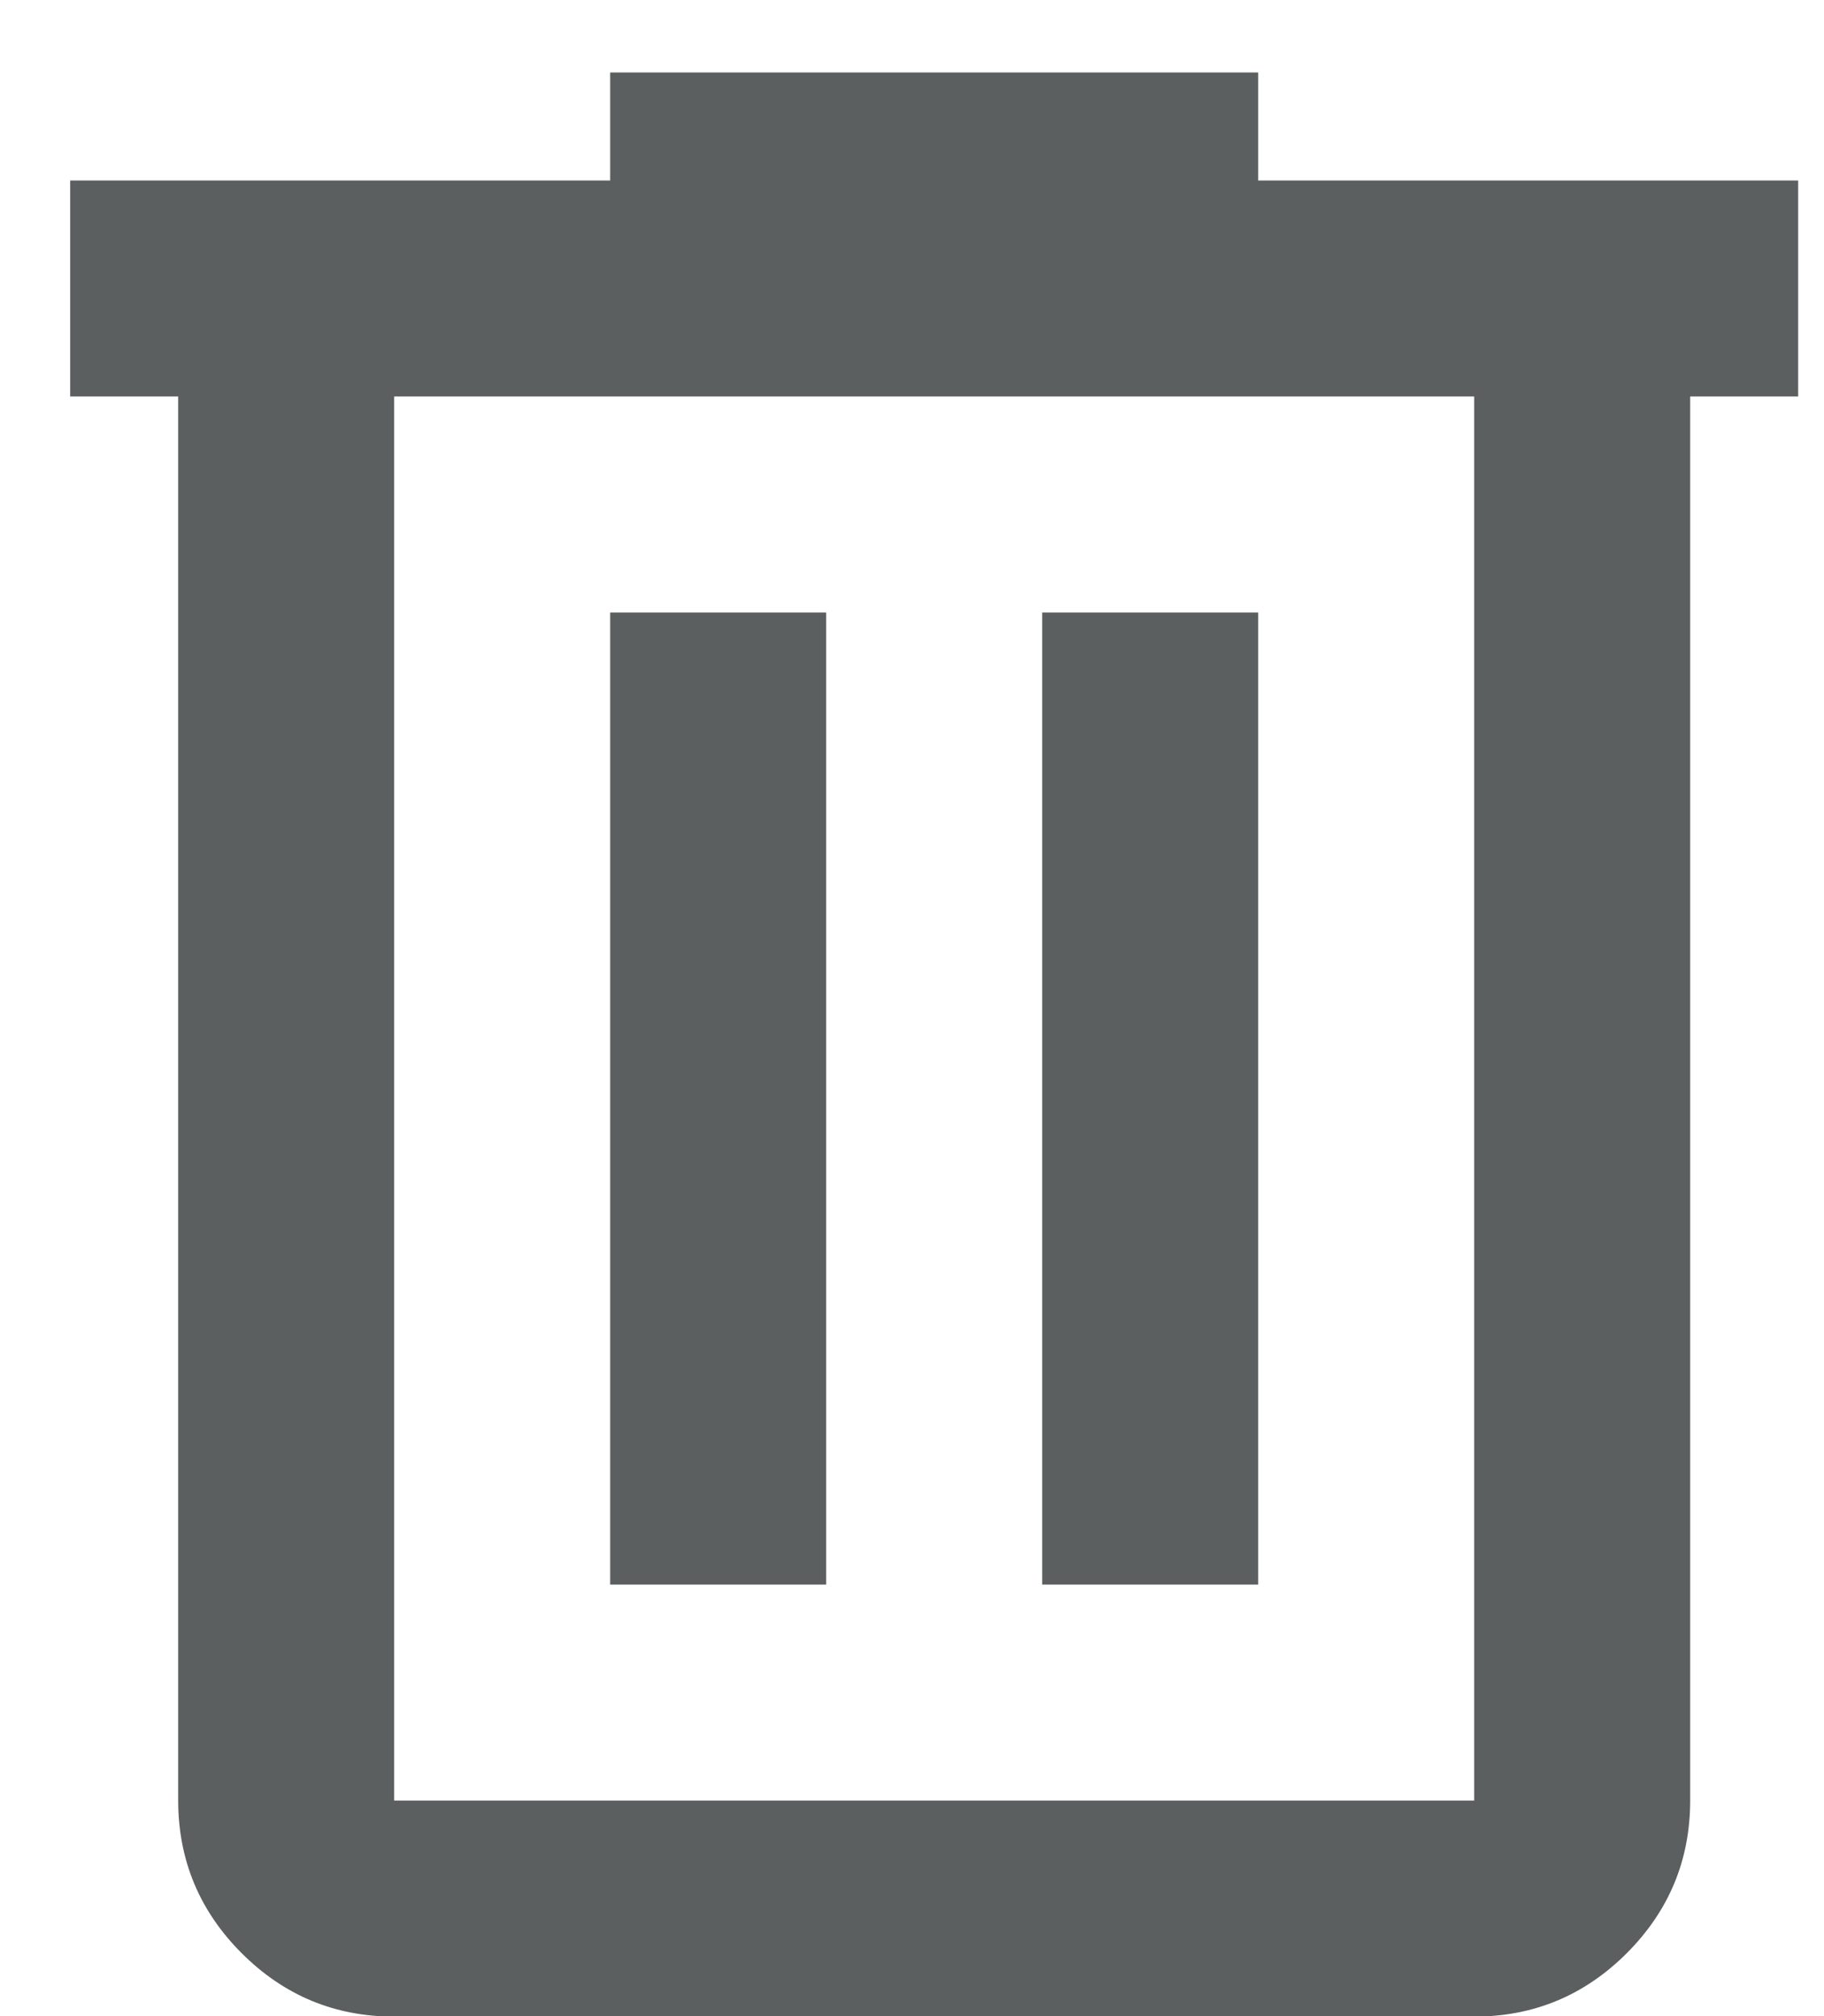 <svg width="19" height="21" viewBox="0 0 19 21" fill="none" xmlns="http://www.w3.org/2000/svg">
<path d="M4.106 21.005C3.487 21.005 2.958 20.785 2.517 20.344C2.077 19.904 1.857 19.374 1.856 18.755V4.13H0.731V1.88H6.356V0.755H13.106V1.88H18.731V4.13H17.606V18.755C17.606 19.373 17.386 19.903 16.946 20.344C16.505 20.785 15.976 21.005 15.356 21.005H4.106ZM15.356 4.13H4.106V18.755H15.356V4.13ZM6.356 16.505H8.606V6.38H6.356V16.505ZM10.856 16.505H13.106V6.38H10.856V16.505Z" fill="#5C5F60"/>
</svg>
